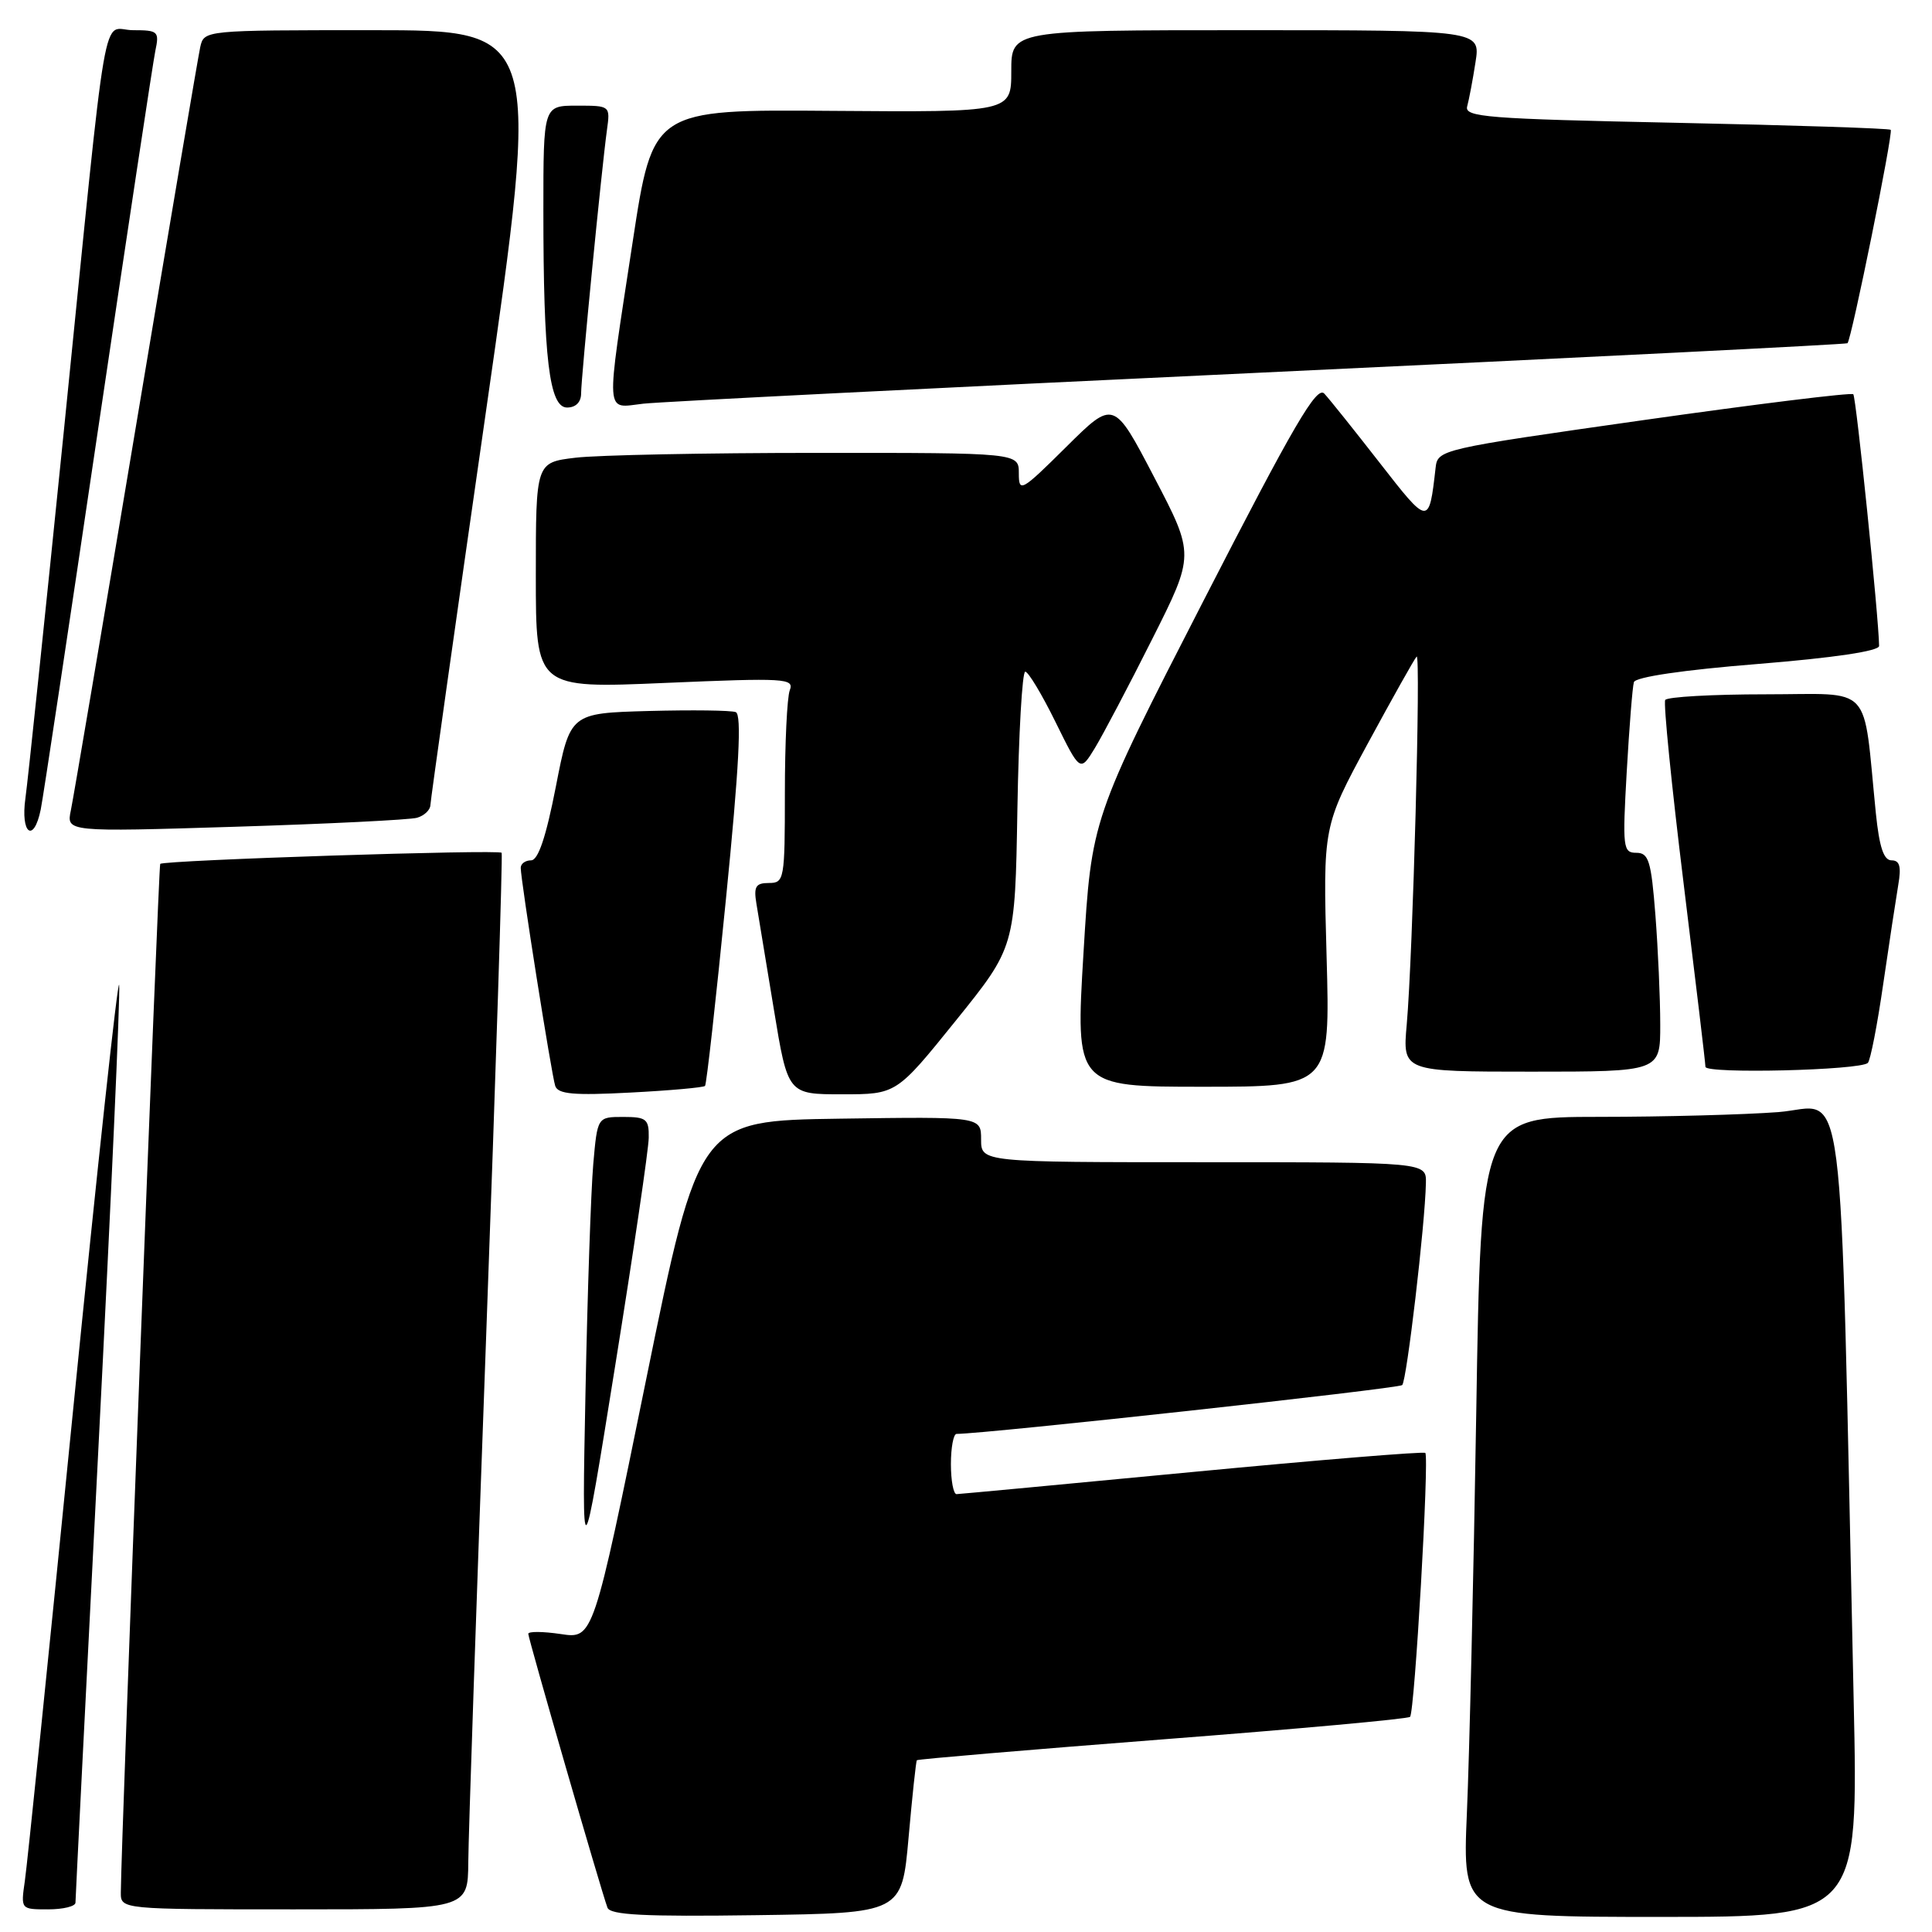 <?xml version="1.0" encoding="UTF-8" standalone="no"?>
<!DOCTYPE svg PUBLIC "-//W3C//DTD SVG 1.1//EN" "http://www.w3.org/Graphics/SVG/1.1/DTD/svg11.dtd" >
<svg xmlns="http://www.w3.org/2000/svg" xmlns:xlink="http://www.w3.org/1999/xlink" version="1.1" viewBox="0 0 256 256">
 <g >
 <path fill="currentColor"
d=" M 120.39 243.50 C 120.88 238.00 121.37 233.38 121.49 233.24 C 121.60 233.10 136.24 231.86 154.02 230.48 C 171.80 229.11 186.57 227.77 186.84 227.49 C 187.45 226.89 189.40 193.06 188.86 192.52 C 188.64 192.31 174.75 193.45 157.98 195.05 C 141.22 196.65 127.16 197.97 126.75 197.98 C 126.34 197.99 126.00 196.20 126.00 194.00 C 126.00 191.80 126.34 190.00 126.75 190.00 C 130.69 189.98 185.34 184.00 185.80 183.53 C 186.40 182.93 188.83 162.25 188.94 156.75 C 189.00 154.00 189.00 154.00 159.50 154.00 C 130.00 154.00 130.00 154.00 130.00 150.98 C 130.00 147.96 130.00 147.96 111.30 148.23 C 92.61 148.50 92.61 148.50 85.61 182.83 C 78.61 217.17 78.61 217.17 74.31 216.52 C 71.94 216.17 70.00 216.15 70.00 216.49 C 70.00 217.12 79.63 250.45 80.49 252.77 C 80.85 253.75 85.35 253.98 100.23 253.77 C 119.50 253.50 119.50 253.50 120.39 243.50 Z  M 245.62 225.25 C 243.73 138.96 244.72 146.65 235.63 147.36 C 231.16 147.70 220.47 147.99 211.87 147.99 C 196.24 148.00 196.24 148.00 195.61 187.25 C 195.26 208.84 194.70 232.69 194.37 240.25 C 193.78 254.00 193.78 254.00 220.01 254.00 C 246.25 254.00 246.25 254.00 245.62 225.25 Z  M 10.00 252.11 C 10.00 251.62 11.37 224.51 13.04 191.88 C 14.71 159.25 15.95 131.64 15.79 130.52 C 15.63 129.41 12.88 154.82 9.67 187.00 C 6.47 219.18 3.60 247.19 3.29 249.25 C 2.75 253.00 2.75 253.00 6.37 253.00 C 8.37 253.00 10.00 252.60 10.00 252.11 Z  M 62.05 246.75 C 62.07 243.31 63.14 211.93 64.42 177.00 C 65.70 142.07 66.62 113.28 66.47 113.00 C 66.21 112.53 21.80 113.97 21.23 114.47 C 21.00 114.67 16.04 244.29 16.01 250.75 C 16.00 253.00 16.00 253.00 39.00 253.00 C 62.00 253.00 62.00 253.00 62.05 246.75 Z  M 85.96 150.75 C 86.00 148.28 85.65 148.00 82.58 148.00 C 79.16 148.00 79.16 148.00 78.61 154.25 C 78.31 157.69 77.84 171.30 77.58 184.50 C 77.10 208.50 77.10 208.50 81.51 181.00 C 83.94 165.88 85.95 152.26 85.96 150.75 Z  M 93.42 143.89 C 93.62 143.67 94.86 132.54 96.19 119.14 C 97.94 101.58 98.30 94.67 97.49 94.36 C 96.87 94.12 91.68 94.06 85.96 94.21 C 75.55 94.50 75.55 94.50 73.65 104.25 C 72.35 110.92 71.31 114.00 70.37 114.00 C 69.62 114.00 69.00 114.44 69.00 114.99 C 69.00 116.65 73.08 142.41 73.57 143.89 C 73.94 144.98 76.01 145.17 83.55 144.77 C 88.78 144.50 93.22 144.10 93.42 143.89 Z  M 126.64 135.25 C 134.50 125.50 134.50 125.50 134.81 107.25 C 134.98 97.21 135.45 89.00 135.85 89.00 C 136.25 89.00 138.05 91.99 139.85 95.65 C 143.13 102.31 143.13 102.31 145.09 99.10 C 146.16 97.33 149.58 90.85 152.67 84.69 C 158.30 73.50 158.30 73.50 152.94 63.24 C 147.58 52.97 147.58 52.97 141.29 59.21 C 135.31 65.14 135.00 65.31 135.00 62.72 C 135.00 60.00 135.00 60.00 108.25 60.01 C 93.54 60.01 79.14 60.30 76.25 60.65 C 71.00 61.28 71.00 61.28 71.00 76.25 C 71.00 91.23 71.00 91.23 88.15 90.49 C 104.07 89.81 105.26 89.88 104.65 91.46 C 104.29 92.40 104.00 98.53 104.00 105.08 C 104.00 116.55 103.92 117.00 101.89 117.00 C 100.14 117.00 99.85 117.47 100.23 119.75 C 100.48 121.26 101.52 127.56 102.54 133.75 C 104.39 145.00 104.39 145.00 111.58 145.00 C 118.78 145.00 118.78 145.00 126.64 135.25 Z  M 175.78 126.75 C 175.30 109.50 175.30 109.50 181.25 98.50 C 184.53 92.45 187.43 87.28 187.71 87.00 C 188.29 86.41 187.21 126.58 186.40 135.75 C 185.84 142.00 185.84 142.00 202.92 142.00 C 220.00 142.00 220.00 142.00 219.99 135.75 C 219.99 132.31 219.70 125.79 219.35 121.25 C 218.79 114.06 218.46 113.00 216.82 113.00 C 215.05 113.00 214.98 112.33 215.55 102.25 C 215.89 96.34 216.31 91.00 216.50 90.39 C 216.70 89.71 223.05 88.77 232.92 87.98 C 243.04 87.16 249.00 86.27 248.99 85.59 C 248.95 81.88 245.95 52.62 245.57 52.24 C 245.32 51.99 232.82 53.53 217.81 55.66 C 190.68 59.52 190.50 59.56 190.22 62.02 C 189.35 69.69 189.32 69.68 182.82 61.33 C 179.47 57.03 176.17 52.90 175.48 52.16 C 174.48 51.07 171.47 56.22 159.44 79.66 C 144.64 108.50 144.64 108.50 143.57 126.25 C 142.50 144.00 142.50 144.00 159.38 144.00 C 176.26 144.00 176.26 144.00 175.78 126.75 Z  M 247.50 140.84 C 247.84 140.50 248.76 135.78 249.54 130.36 C 250.33 124.94 251.23 119.04 251.53 117.25 C 251.95 114.82 251.72 114.00 250.64 114.00 C 249.60 114.00 249.02 112.25 248.56 107.75 C 246.80 90.28 248.39 92.00 233.97 92.00 C 226.90 92.00 220.91 92.34 220.65 92.75 C 220.40 93.16 221.49 104.08 223.08 117.00 C 224.67 129.93 225.98 140.89 225.98 141.36 C 226.00 142.32 246.52 141.82 247.50 140.84 Z  M 5.40 107.25 C 5.71 105.74 9.12 83.12 12.98 57.00 C 16.85 30.88 20.27 8.26 20.58 6.75 C 21.13 4.16 20.95 4.00 17.64 4.00 C 13.39 4.00 14.43 -2.02 8.47 57.00 C 5.99 81.48 3.70 103.41 3.37 105.75 C 2.70 110.50 4.47 111.81 5.40 107.25 Z  M 55.25 108.36 C 56.21 108.09 57.01 107.33 57.03 106.68 C 57.05 106.03 60.35 82.66 64.36 54.75 C 71.65 4.00 71.65 4.00 49.34 4.00 C 27.04 4.00 27.04 4.00 26.53 6.25 C 26.26 7.49 22.42 30.10 18.01 56.50 C 13.60 82.90 9.72 105.79 9.39 107.37 C 8.79 110.24 8.79 110.24 31.14 109.55 C 43.44 109.17 54.29 108.63 55.25 108.36 Z  M 77.00 52.13 C 77.00 50.04 79.72 22.33 80.42 17.25 C 80.87 14.00 80.87 14.00 76.44 14.00 C 72.00 14.00 72.00 14.00 72.00 27.85 C 72.00 47.48 72.78 54.00 75.14 54.00 C 76.29 54.00 77.00 53.29 77.00 52.13 Z  M 167.00 49.38 C 209.62 47.38 244.64 45.63 244.80 45.48 C 245.32 45.04 250.89 17.56 250.53 17.20 C 250.34 17.01 237.54 16.59 222.08 16.27 C 197.01 15.75 194.01 15.52 194.41 14.09 C 194.65 13.22 195.15 10.59 195.51 8.25 C 196.18 4.00 196.18 4.00 165.09 4.00 C 134.00 4.00 134.00 4.00 134.00 9.44 C 134.00 14.87 134.00 14.87 110.25 14.69 C 86.51 14.50 86.51 14.50 83.84 32.00 C 80.22 55.74 80.11 54.06 85.25 53.49 C 87.59 53.23 124.38 51.38 167.00 49.38 Z "/>
</g>
</svg>